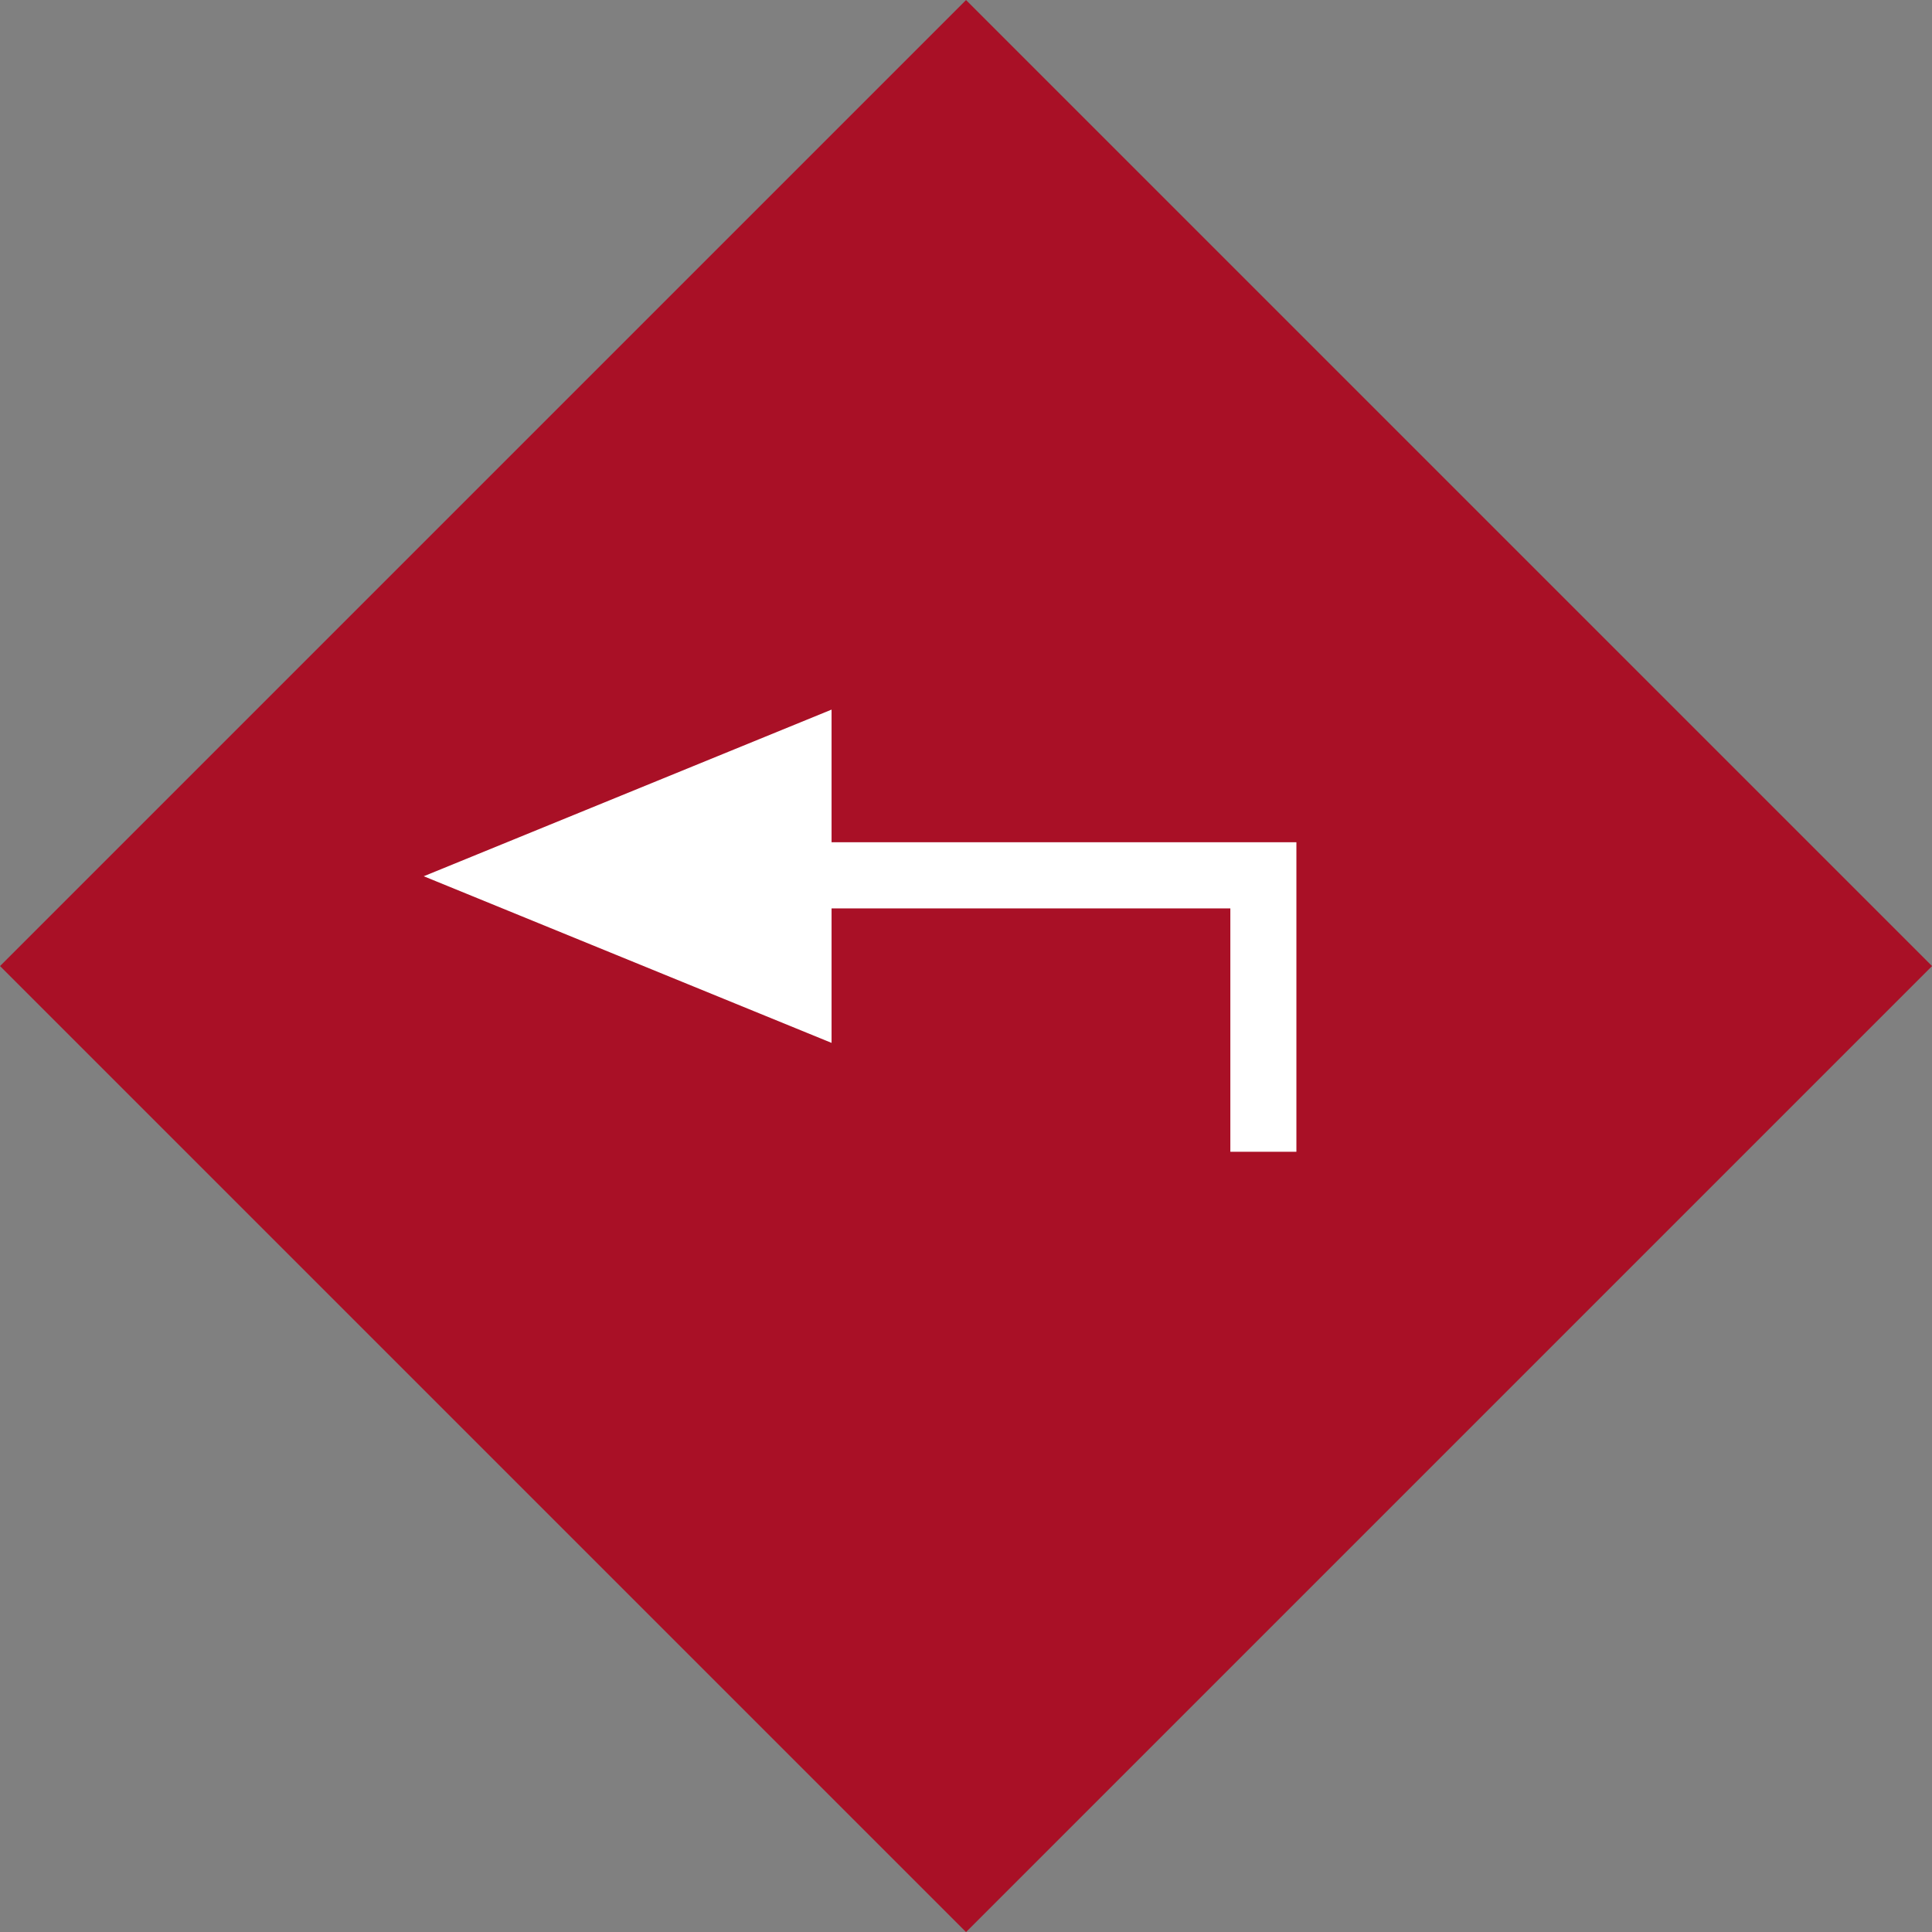 <svg xmlns="http://www.w3.org/2000/svg" viewBox="0 0 177.27 177.27"><rect x="0" y="0" width="177.27" height="177.27" fill="#808080" stroke="none"/><defs><style>.cls-1{fill:#a91026;}.cls-2{fill:#fff;}</style></defs><title>資產 2</title><g id="圖層_2" data-name="圖層 2"><g id="Layer_5" data-name="Layer 5"><rect class="cls-1" x="25.96" y="25.96" width="125.35" height="125.35" transform="translate(-36.71 88.64) rotate(-45)"/><polygon class="cls-2" points="38.88 80.4 76.3 95.69 76.3 65.11 38.88 80.4"/><polygon class="cls-2" points="118.95 105.68 112.89 105.68 112.89 83.35 62.36 83.35 62.36 77.28 118.95 77.28 118.95 105.68"/></g></g></svg>